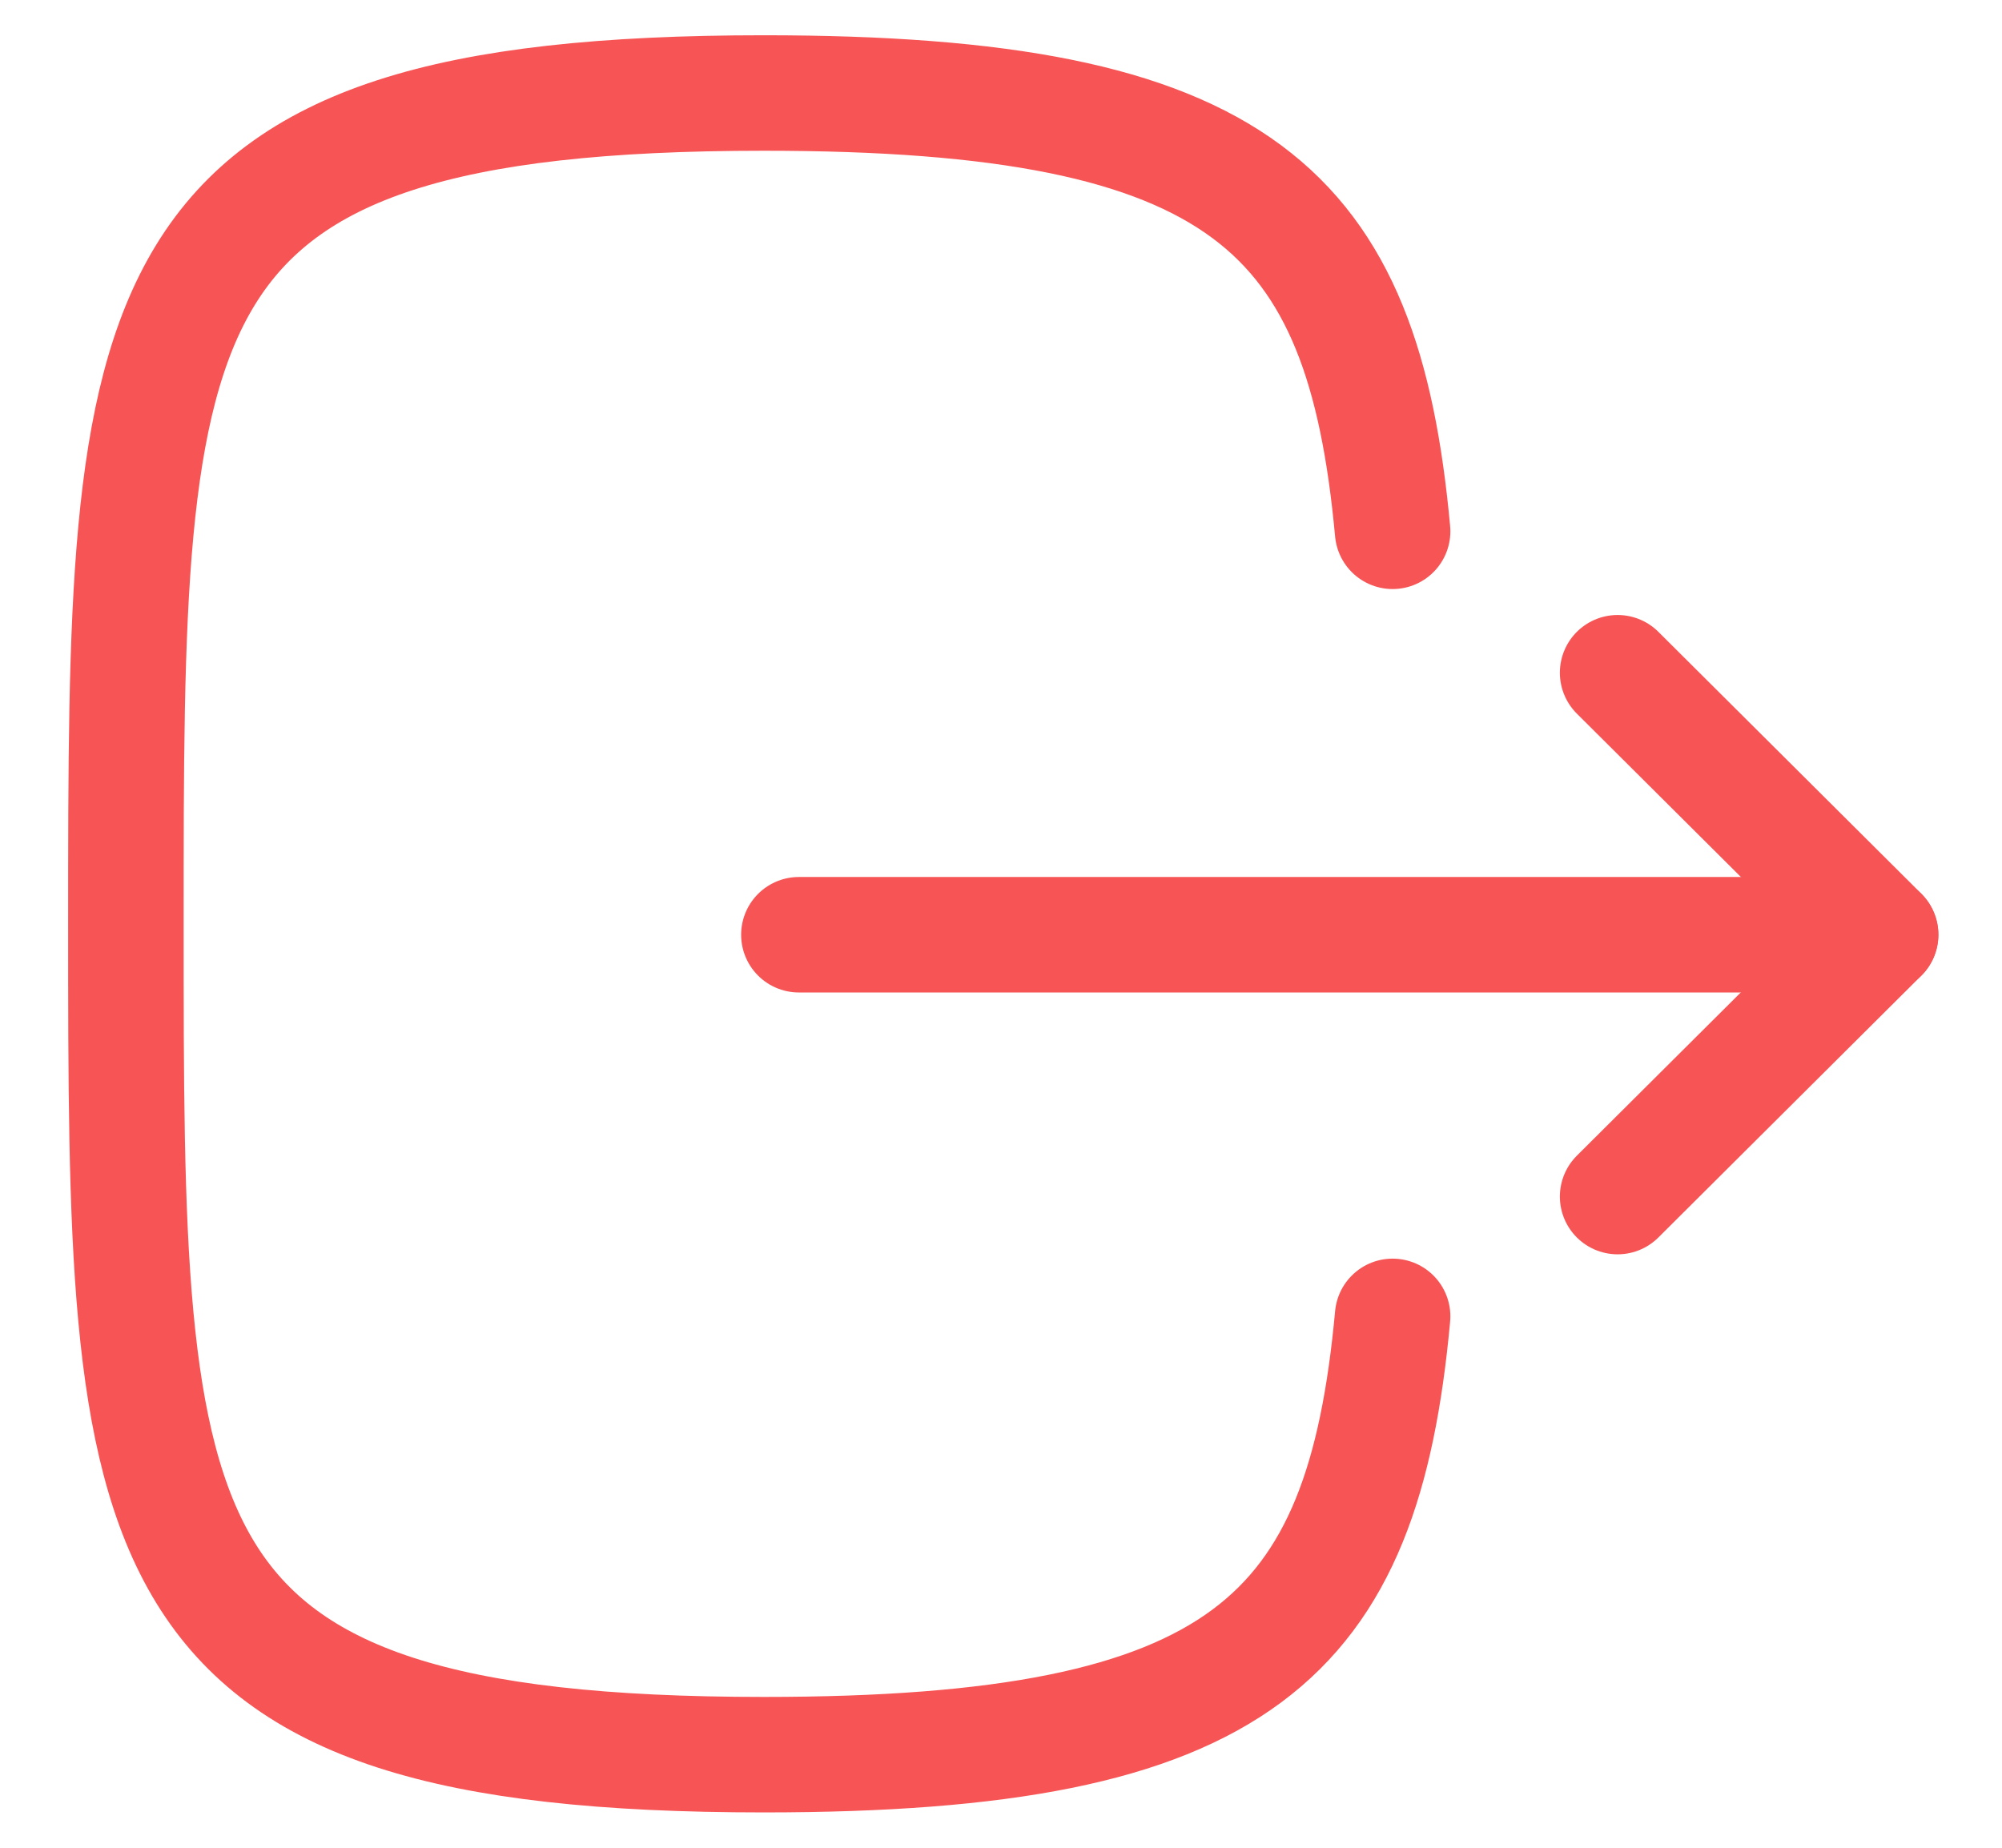 <svg width="26" height="24" viewBox="0 0 26 24" fill="none" xmlns="http://www.w3.org/2000/svg">
<g id="Group">
<path id="Line" d="M24.423 12.141H10.375" stroke="#F75555" stroke-width="1.5" stroke-linecap="round" stroke-linejoin="round"/>
<path id="Vector" d="M21.008 8.738L24.424 12.14L21.008 15.542" stroke="#F75555" stroke-width="1.5" stroke-linecap="round" stroke-linejoin="round"/>
<path id="Vector_2" d="M18.086 6.901C17.701 2.725 16.138 1.208 9.92 1.208C1.635 1.208 1.635 3.903 1.635 12C1.635 20.096 1.635 22.791 9.92 22.791C16.138 22.791 17.701 21.275 18.086 17.098" stroke="#F75555" stroke-width="1.5" stroke-linecap="round" stroke-linejoin="round"/>
</g>
</svg>
